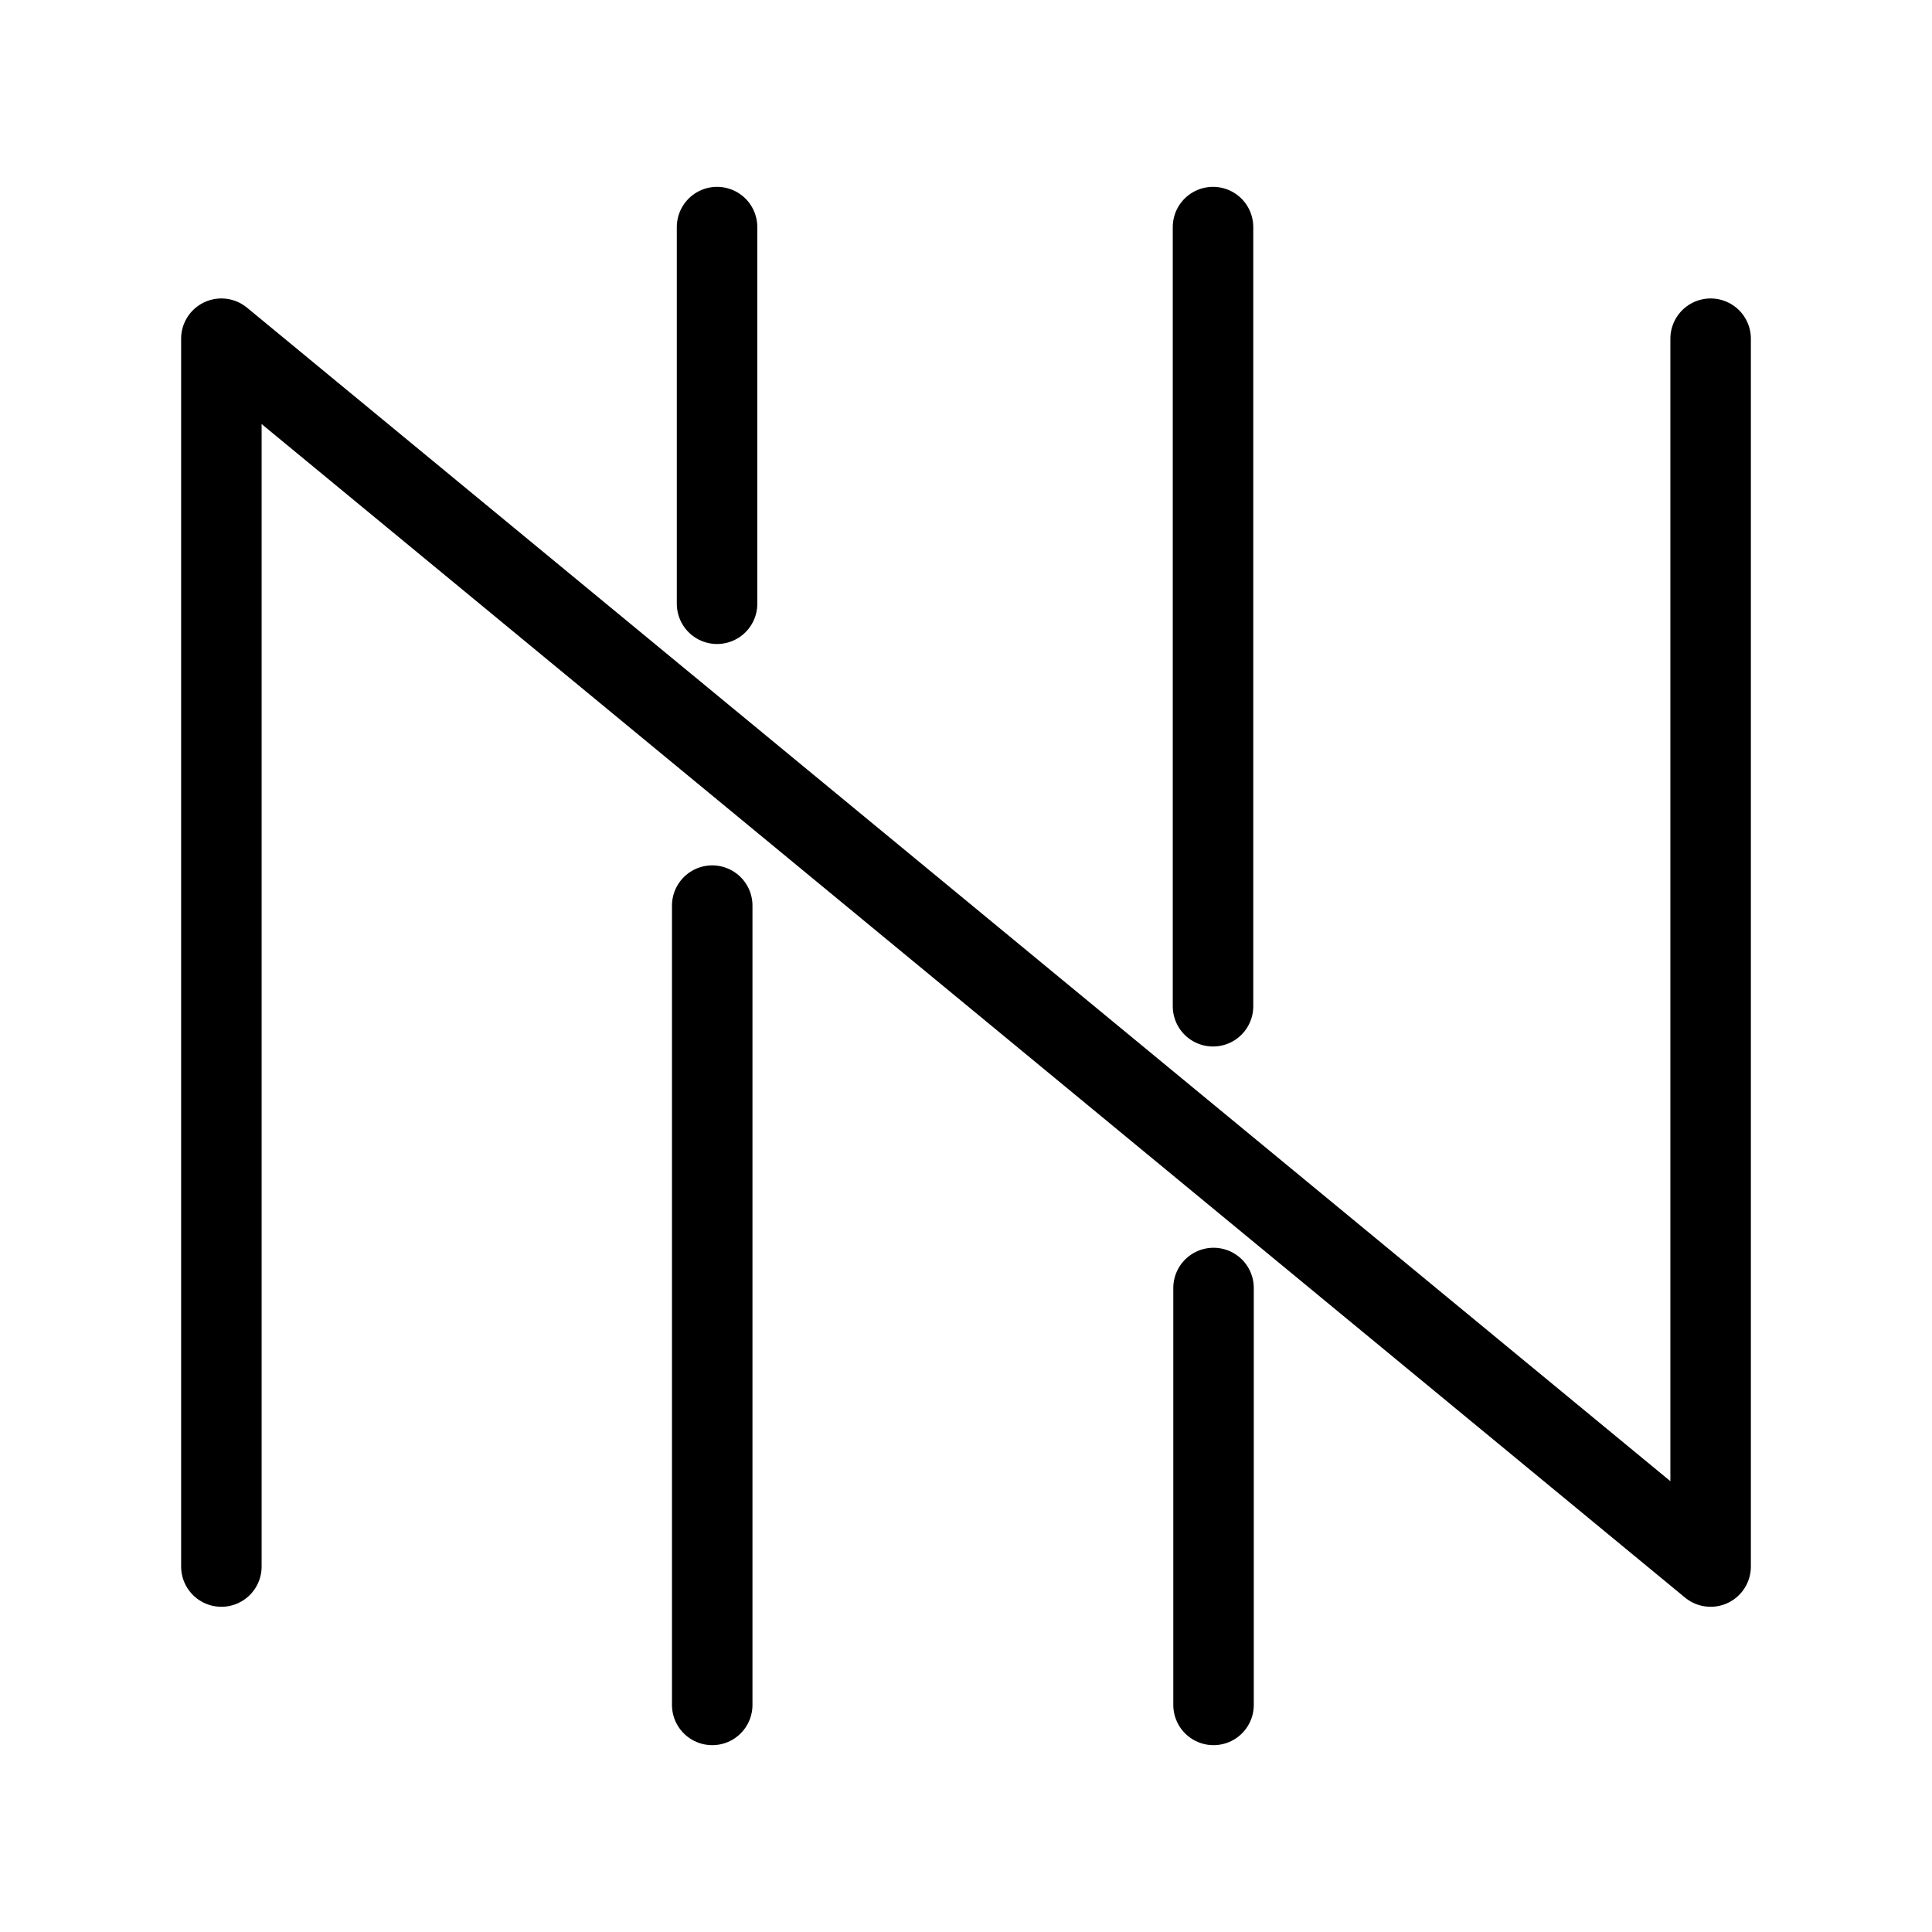 <?xml version="1.0" encoding="UTF-8"?><svg id="a" xmlns="http://www.w3.org/2000/svg" viewBox="0 0 48 48"><defs><style>.b{stroke-width:2px;fill:none;stroke:#000;stroke-linecap:round;stroke-linejoin:round;}</style></defs><path class="b" d="M5.5,38.92V8.415l37,30.505V8.415"/><path class="b" d="M17.815,5.642v9.358"/><path class="b" d="M30.15,32v10.358"/><path class="b" d="M17.695,22.5v19.858"/><path class="b" d="M30.137,5.642v19.358"/></svg>
